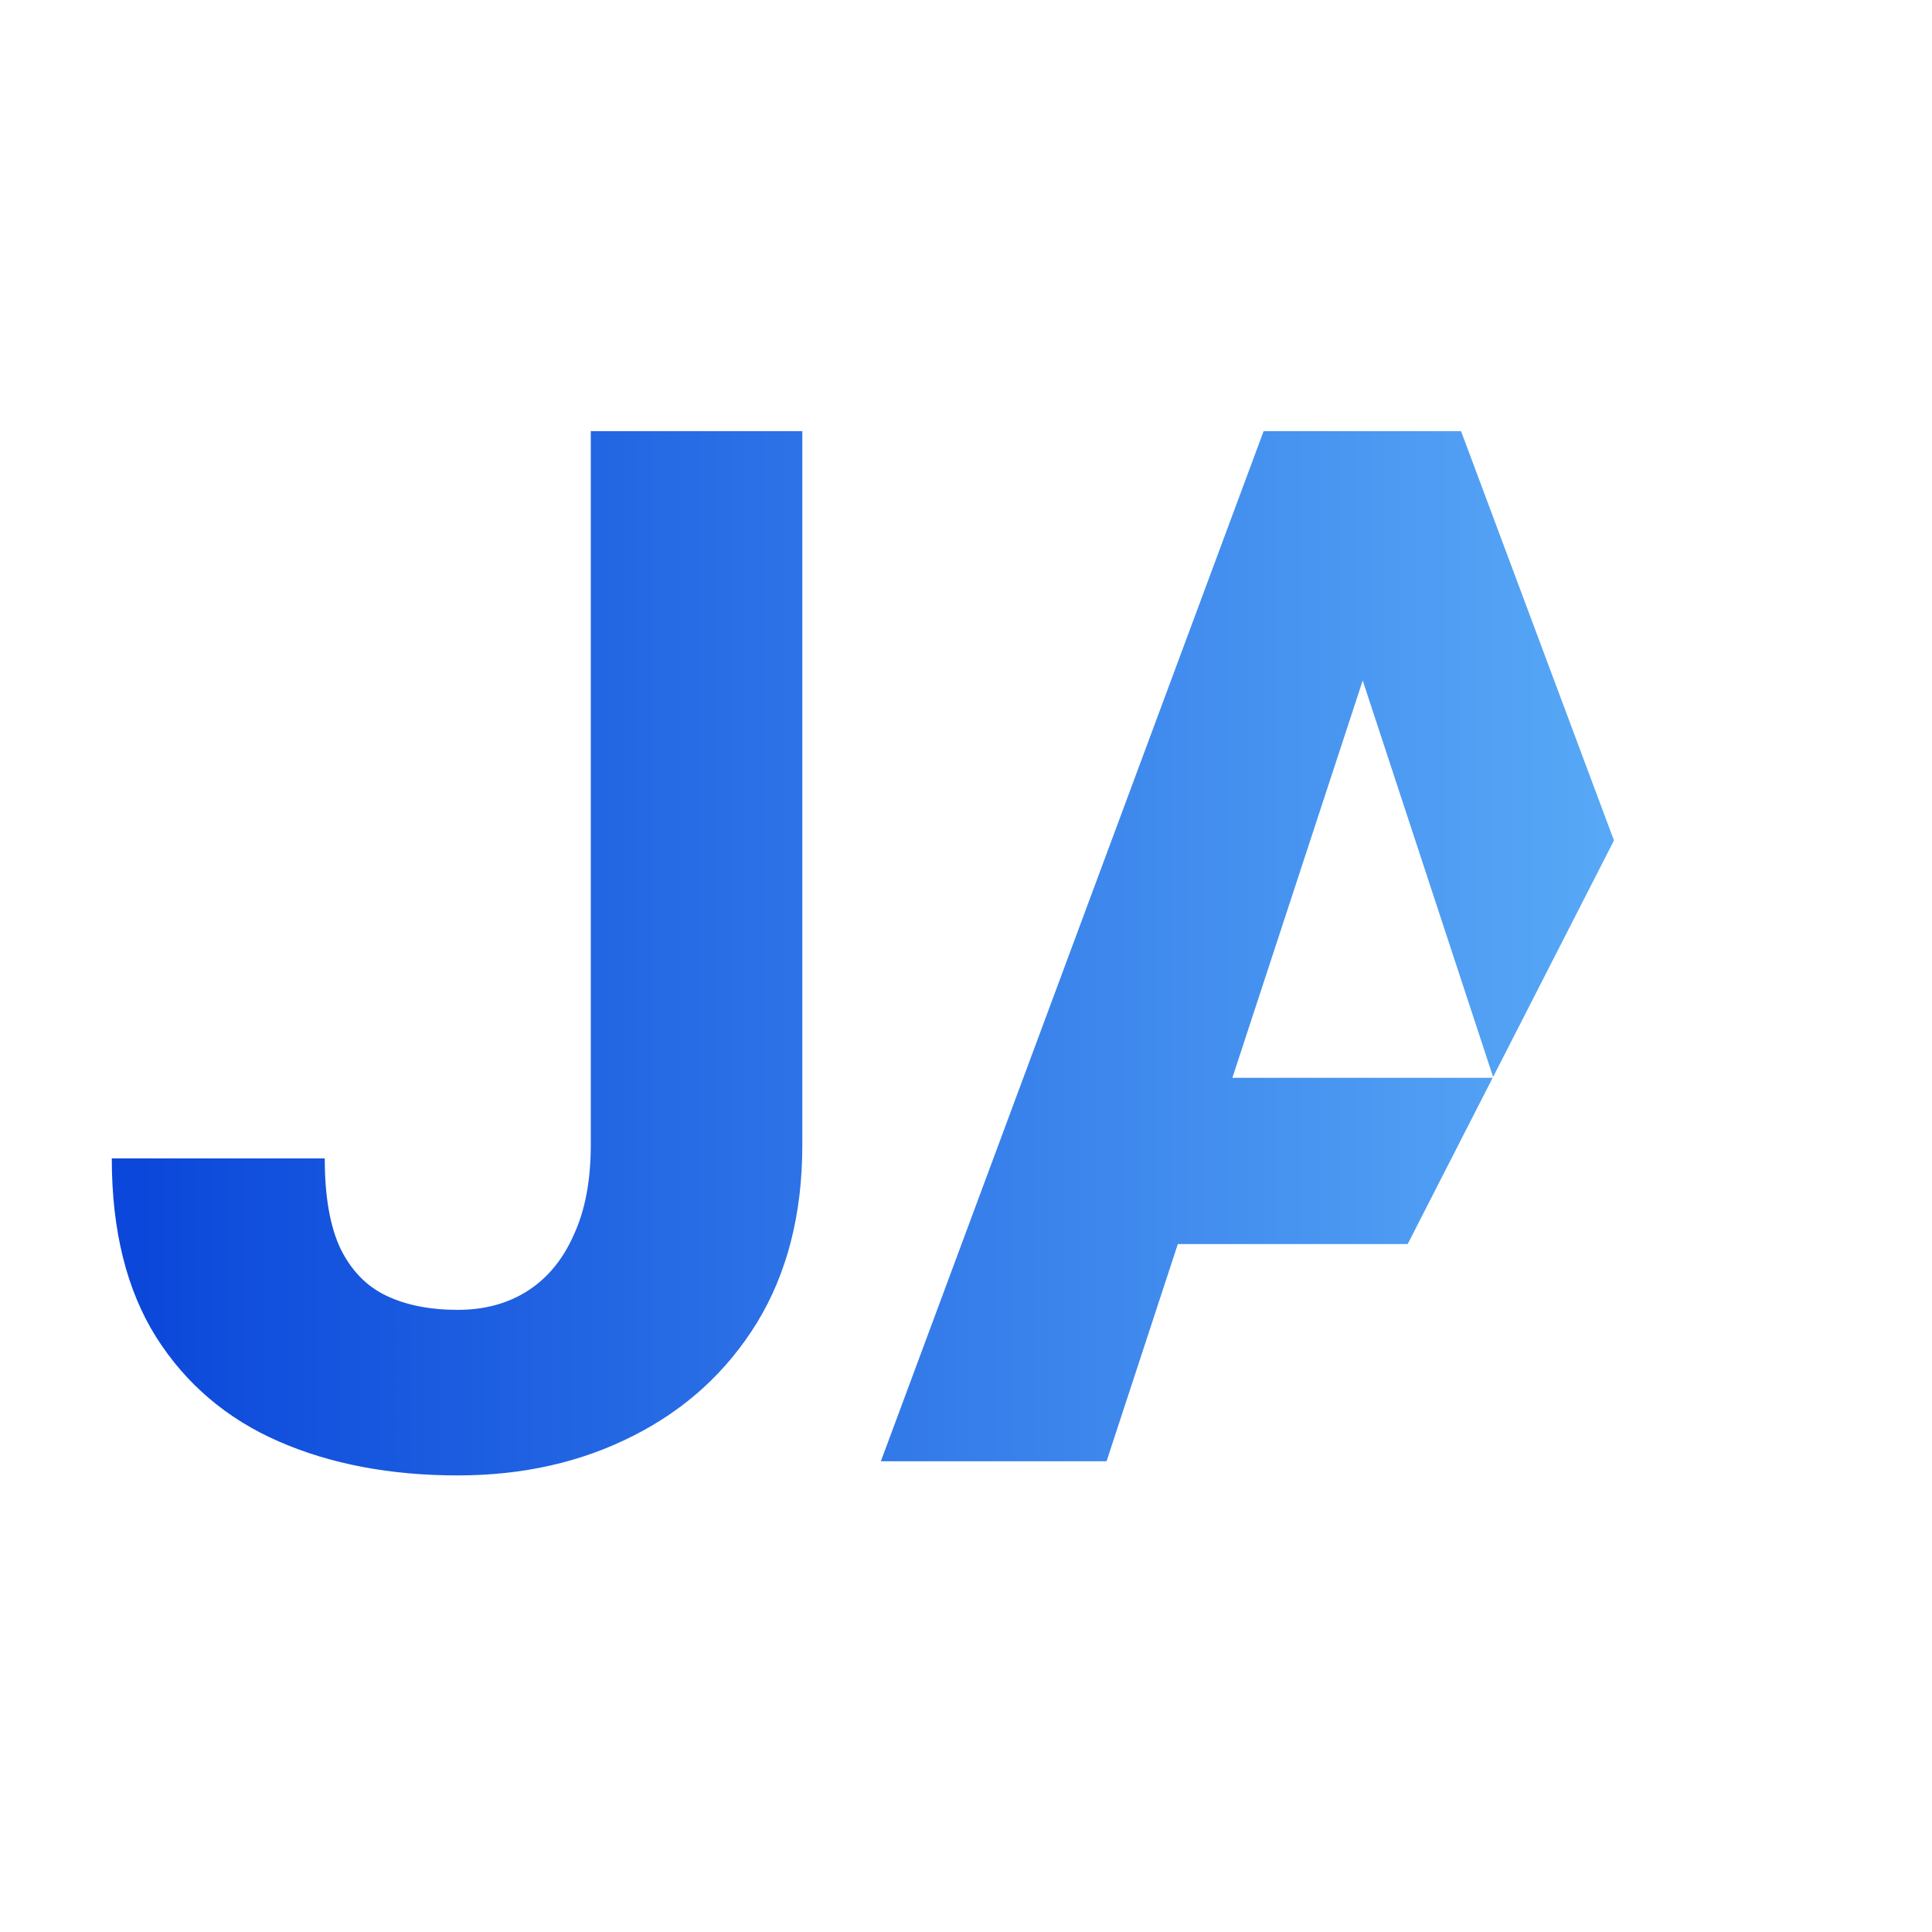<svg width="2048" height="2048" viewBox="0 0 2048 2048" fill="none" xmlns="http://www.w3.org/2000/svg">
<rect x="0" y="0" width="2048" height="2048" fill="#808080" stroke="none"/>
<g clip-path="url(#clip0_4_2)">
<rect width="2048" height="2048" fill="white"/>
<path d="M626.25 1213.75V457H850.5V1213.75C850.5 1286.75 834.5 1349.5 802.5 1402C770.5 1454 726.75 1494 671.25 1522C616.25 1550 554.25 1564 485.25 1564C413.75 1564 350.5 1552 295.5 1528C240.5 1504 197.25 1467.25 165.75 1417.75C134.25 1367.75 118.5 1304.5 118.5 1228H344.25C344.25 1268 349.75 1299.75 360.75 1323.25C372.25 1346.75 388.5 1363.5 409.5 1373.5C430.5 1383.5 455.75 1388.5 485.25 1388.5C513.75 1388.5 538.5 1381.75 559.5 1368.25C580.5 1354.75 596.75 1335 608.25 1309C620.25 1283 626.25 1251.25 626.25 1213.75ZM1470 643.75L1173 1549H933.75L1339.5 457H1491.75L1470 643.75ZM1716.75 1549L1419 643.75L1395 457H1548.75L1956.75 1549H1716.75ZM1703.25 1142.5V1318.75H1126.5V1142.5H1703.25Z" fill="url(#paint0_linear_4_2)"/>
<rect x="1216" y="1859.09" width="1326.45" height="846.371" transform="rotate(-62.926 1216 1859.09)" fill="white"/>
</g>
<defs>
<linearGradient id="paint0_linear_4_2" x1="87" y1="1024" x2="1961" y2="1024" gradientUnits="userSpaceOnUse">
<stop stop-color="#0844D9"/>
<stop offset="1" stop-color="#64B8FB"/>
</linearGradient>
<clipPath id="clip0_4_2">
<rect width="2048" height="2048" fill="white"/>
</clipPath>
</defs>
</svg>
